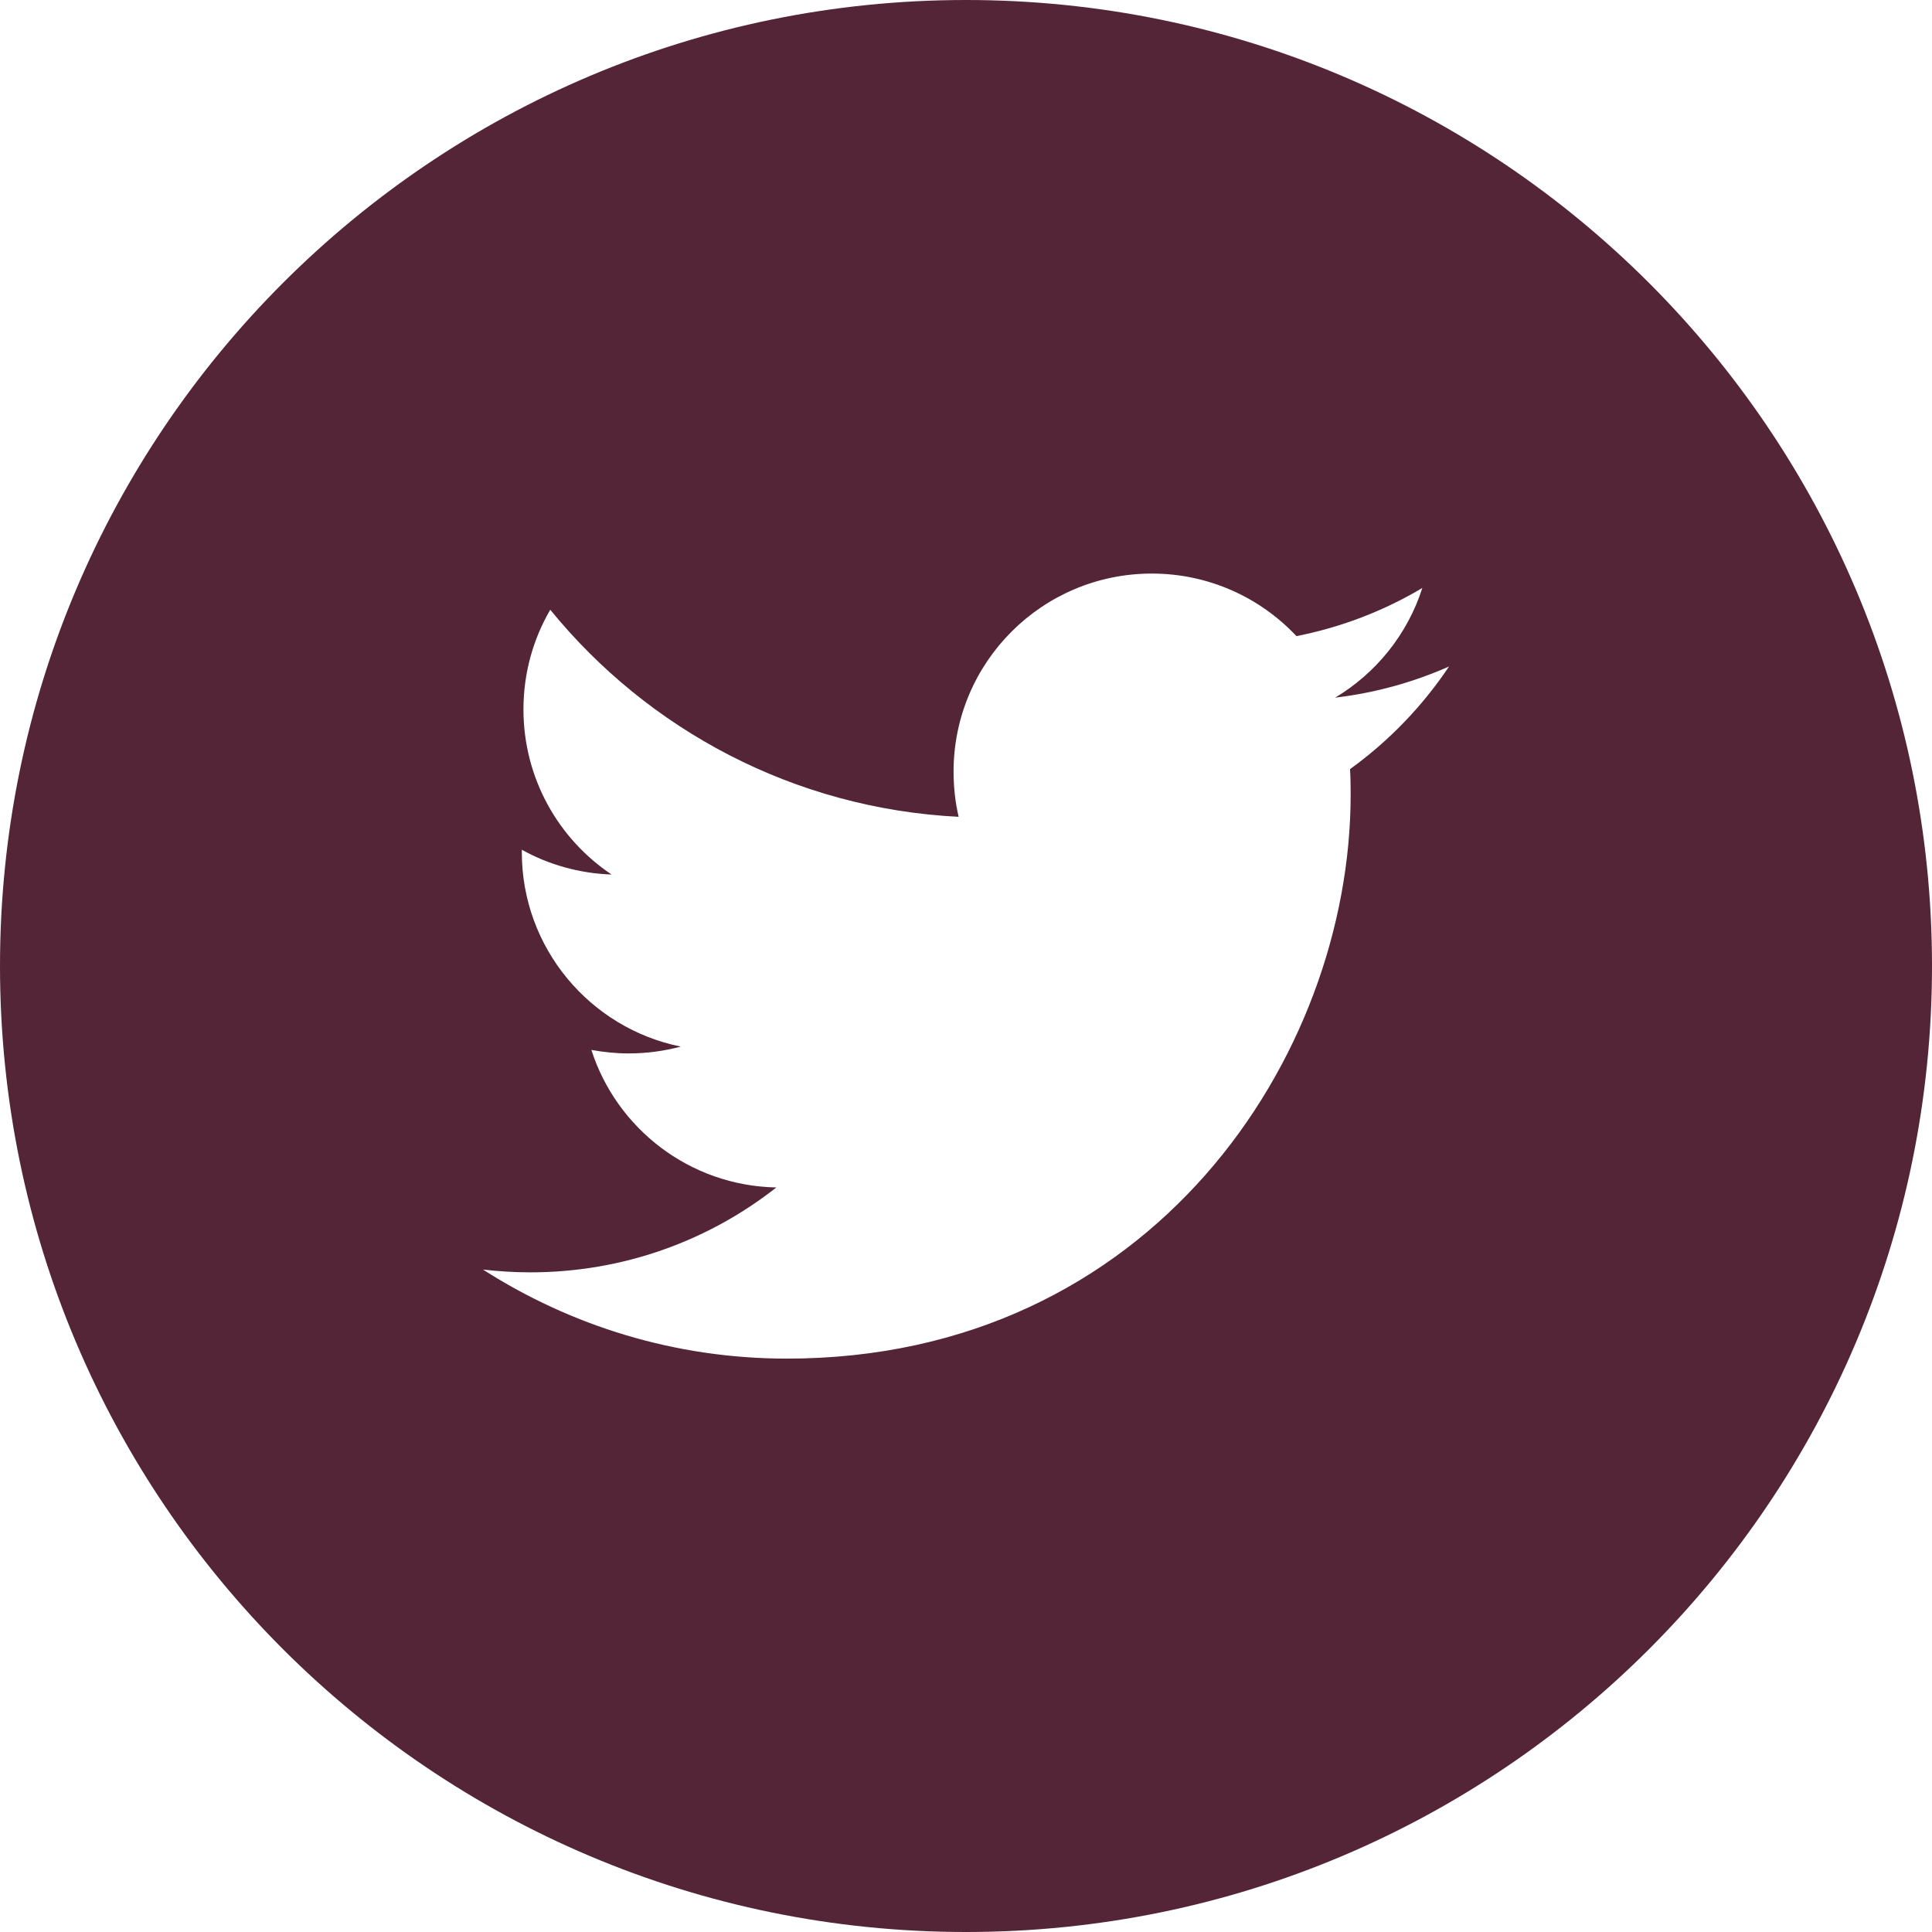 <?xml version="1.0" encoding="utf-8"?>
<!-- Generator: Adobe Illustrator 16.0.0, SVG Export Plug-In . SVG Version: 6.00 Build 0)  -->
<!DOCTYPE svg PUBLIC "-//W3C//DTD SVG 1.1//EN" "http://www.w3.org/Graphics/SVG/1.1/DTD/svg11.dtd">
<svg version="1.1" id="Layer_1" xmlns="http://www.w3.org/2000/svg" xmlns:xlink="http://www.w3.org/1999/xlink" x="0px" y="0px"
	 width="32px" height="32px" viewBox="0 0 32 32" enable-background="new 0 0 32 32" xml:space="preserve">
<path fill="#542437" d="M16,0C7.163,0,0,7.165,0,16c0,8.839,7.163,16,16,16c8.836,0,16-7.16,16-16C32,7.165,24.836,0,16,0z
	 M22.361,12.739c0.008,0.141,0.01,0.281,0.01,0.424c0,4.338-3.301,9.34-9.339,9.34c-1.854,0-3.579-0.545-5.032-1.475
	c0.257,0.029,0.519,0.046,0.784,0.046c1.539,0,2.952-0.524,4.075-1.406c-1.436-0.027-2.647-0.977-3.064-2.278
	c0.2,0.036,0.405,0.058,0.616,0.058c0.301,0,0.59-0.04,0.865-0.113c-1.501-0.303-2.633-1.631-2.633-3.22c0-0.013,0-0.027,0-0.041
	c0.442,0.247,0.949,0.392,1.487,0.411C9.248,13.895,8.67,12.889,8.67,11.75c0-0.602,0.161-1.166,0.444-1.651
	c1.617,1.986,4.037,3.293,6.764,3.43c-0.056-0.24-0.084-0.49-0.084-0.748c0-1.812,1.469-3.281,3.284-3.281
	c0.943,0,1.796,0.398,2.395,1.036c0.747-0.147,1.451-0.42,2.085-0.797c-0.245,0.768-0.766,1.41-1.443,1.816
	c0.663-0.078,1.298-0.256,1.886-0.516C23.56,11.697,23.004,12.275,22.361,12.739z"/>
</svg>
